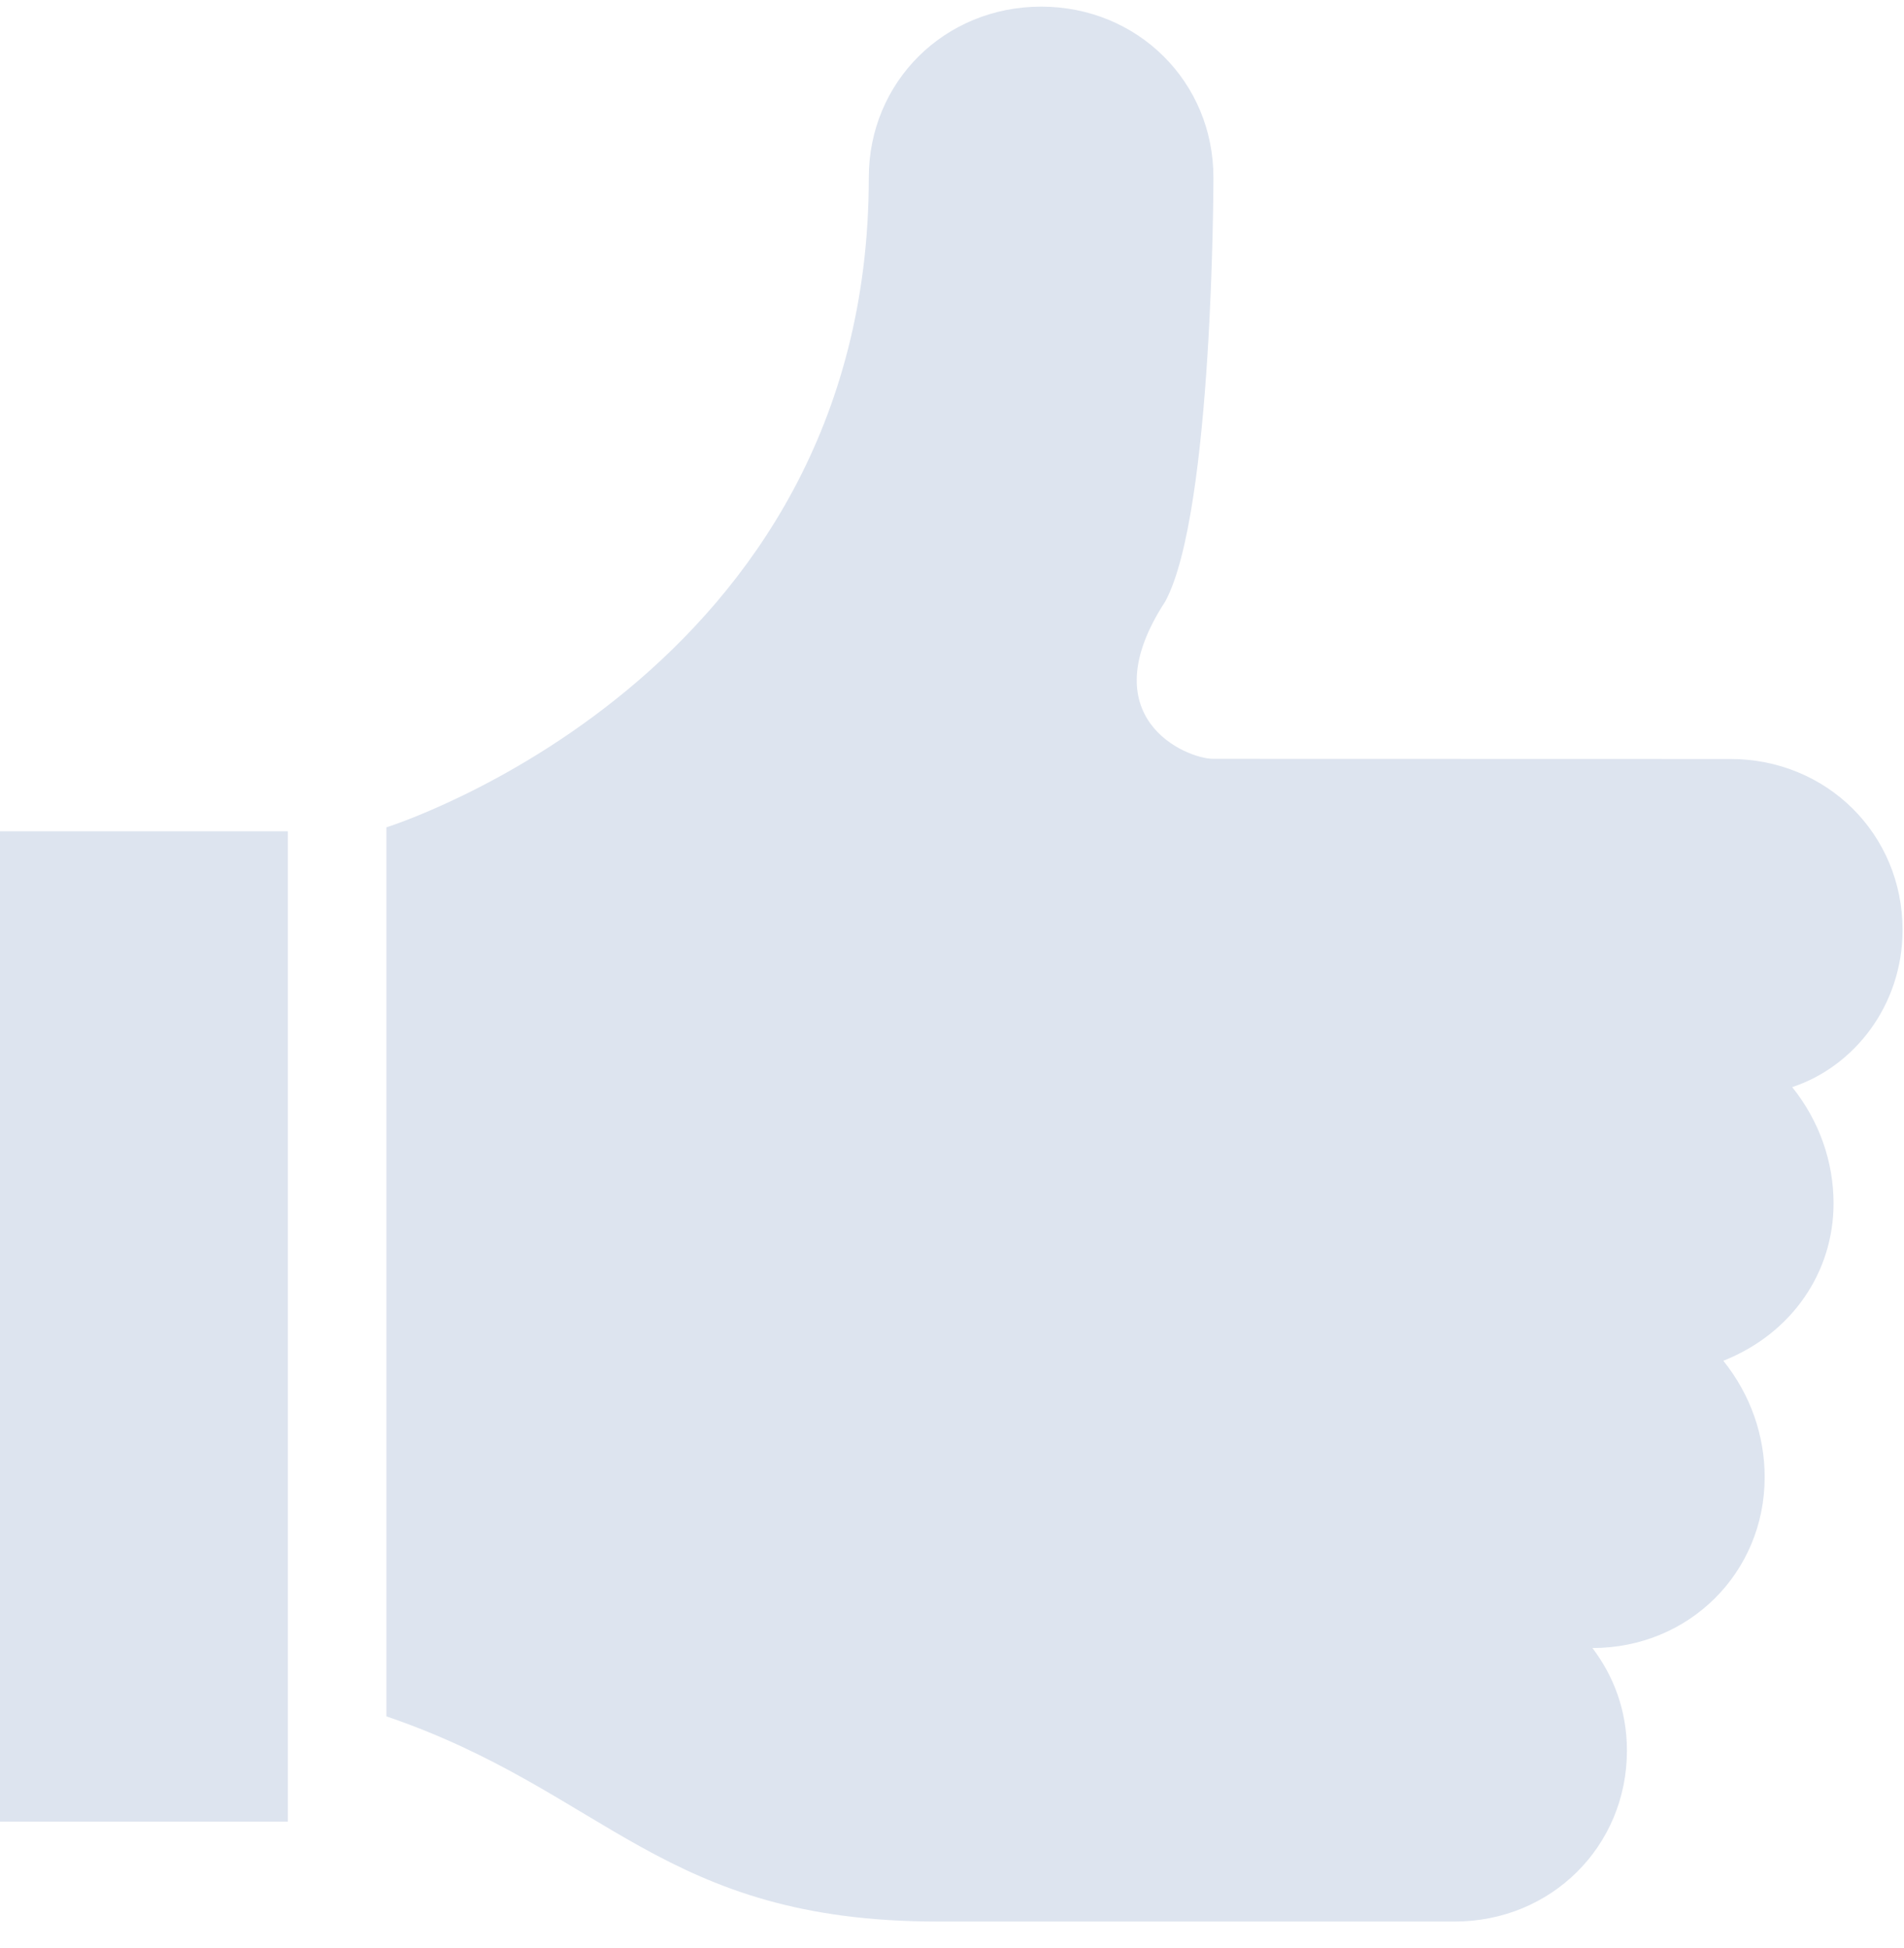 <?xml version="1.0" encoding="UTF-8"?>
<svg width="86px" height="88px" viewBox="0 0 86 88" version="1.1" xmlns="http://www.w3.org/2000/svg" xmlns:xlink="http://www.w3.org/1999/xlink">
    <title>Group 27</title>
    <g id="Page-1" stroke="none" stroke-width="1" fill="none" fill-rule="evenodd">
        <g id="Artboard" transform="translate(-255, -457)" fill="#DDE4EF">
            <g id="Group-27" transform="translate(255, 457.3)">
                <g id="Group-3" transform="translate(17, 0)">
                    <path d="M61.155,33.985 L37.808,33.979 C36.565,33.979 32.205,32.125 35.631,26.872 C37.808,22.857 37.808,7.716 37.808,7.716 C37.808,3.394 34.382,-9.01041685e-06 30.028,-9.01041685e-06 C25.668,-9.01041685e-06 22.242,3.394 22.242,7.721 C22.242,30.272 0.454,37.072 0.454,37.072 L0.454,77.232 C10.417,80.632 12.903,86.5 25.359,86.5 L48.705,86.5 C53.065,86.5 56.485,83.1 56.485,78.779 C56.485,76.925 55.861,75.378 54.927,74.145 C59.287,74.145 62.707,70.744 62.707,66.423 C62.707,64.57 62.083,62.716 60.839,61.169 C63.95,59.935 65.818,57.155 65.818,54.062 C65.818,52.208 65.193,50.355 63.95,48.808 C66.758,47.881 68.935,45.101 68.935,41.706 C68.935,37.379 65.509,33.985 61.155,33.985 Z" id="Fill-1"></path>
                </g>
                <rect id="Rectangle" x="0" y="37.25" width="13" height="44.739"></rect>
            </g>
        </g>
    </g>
</svg>
